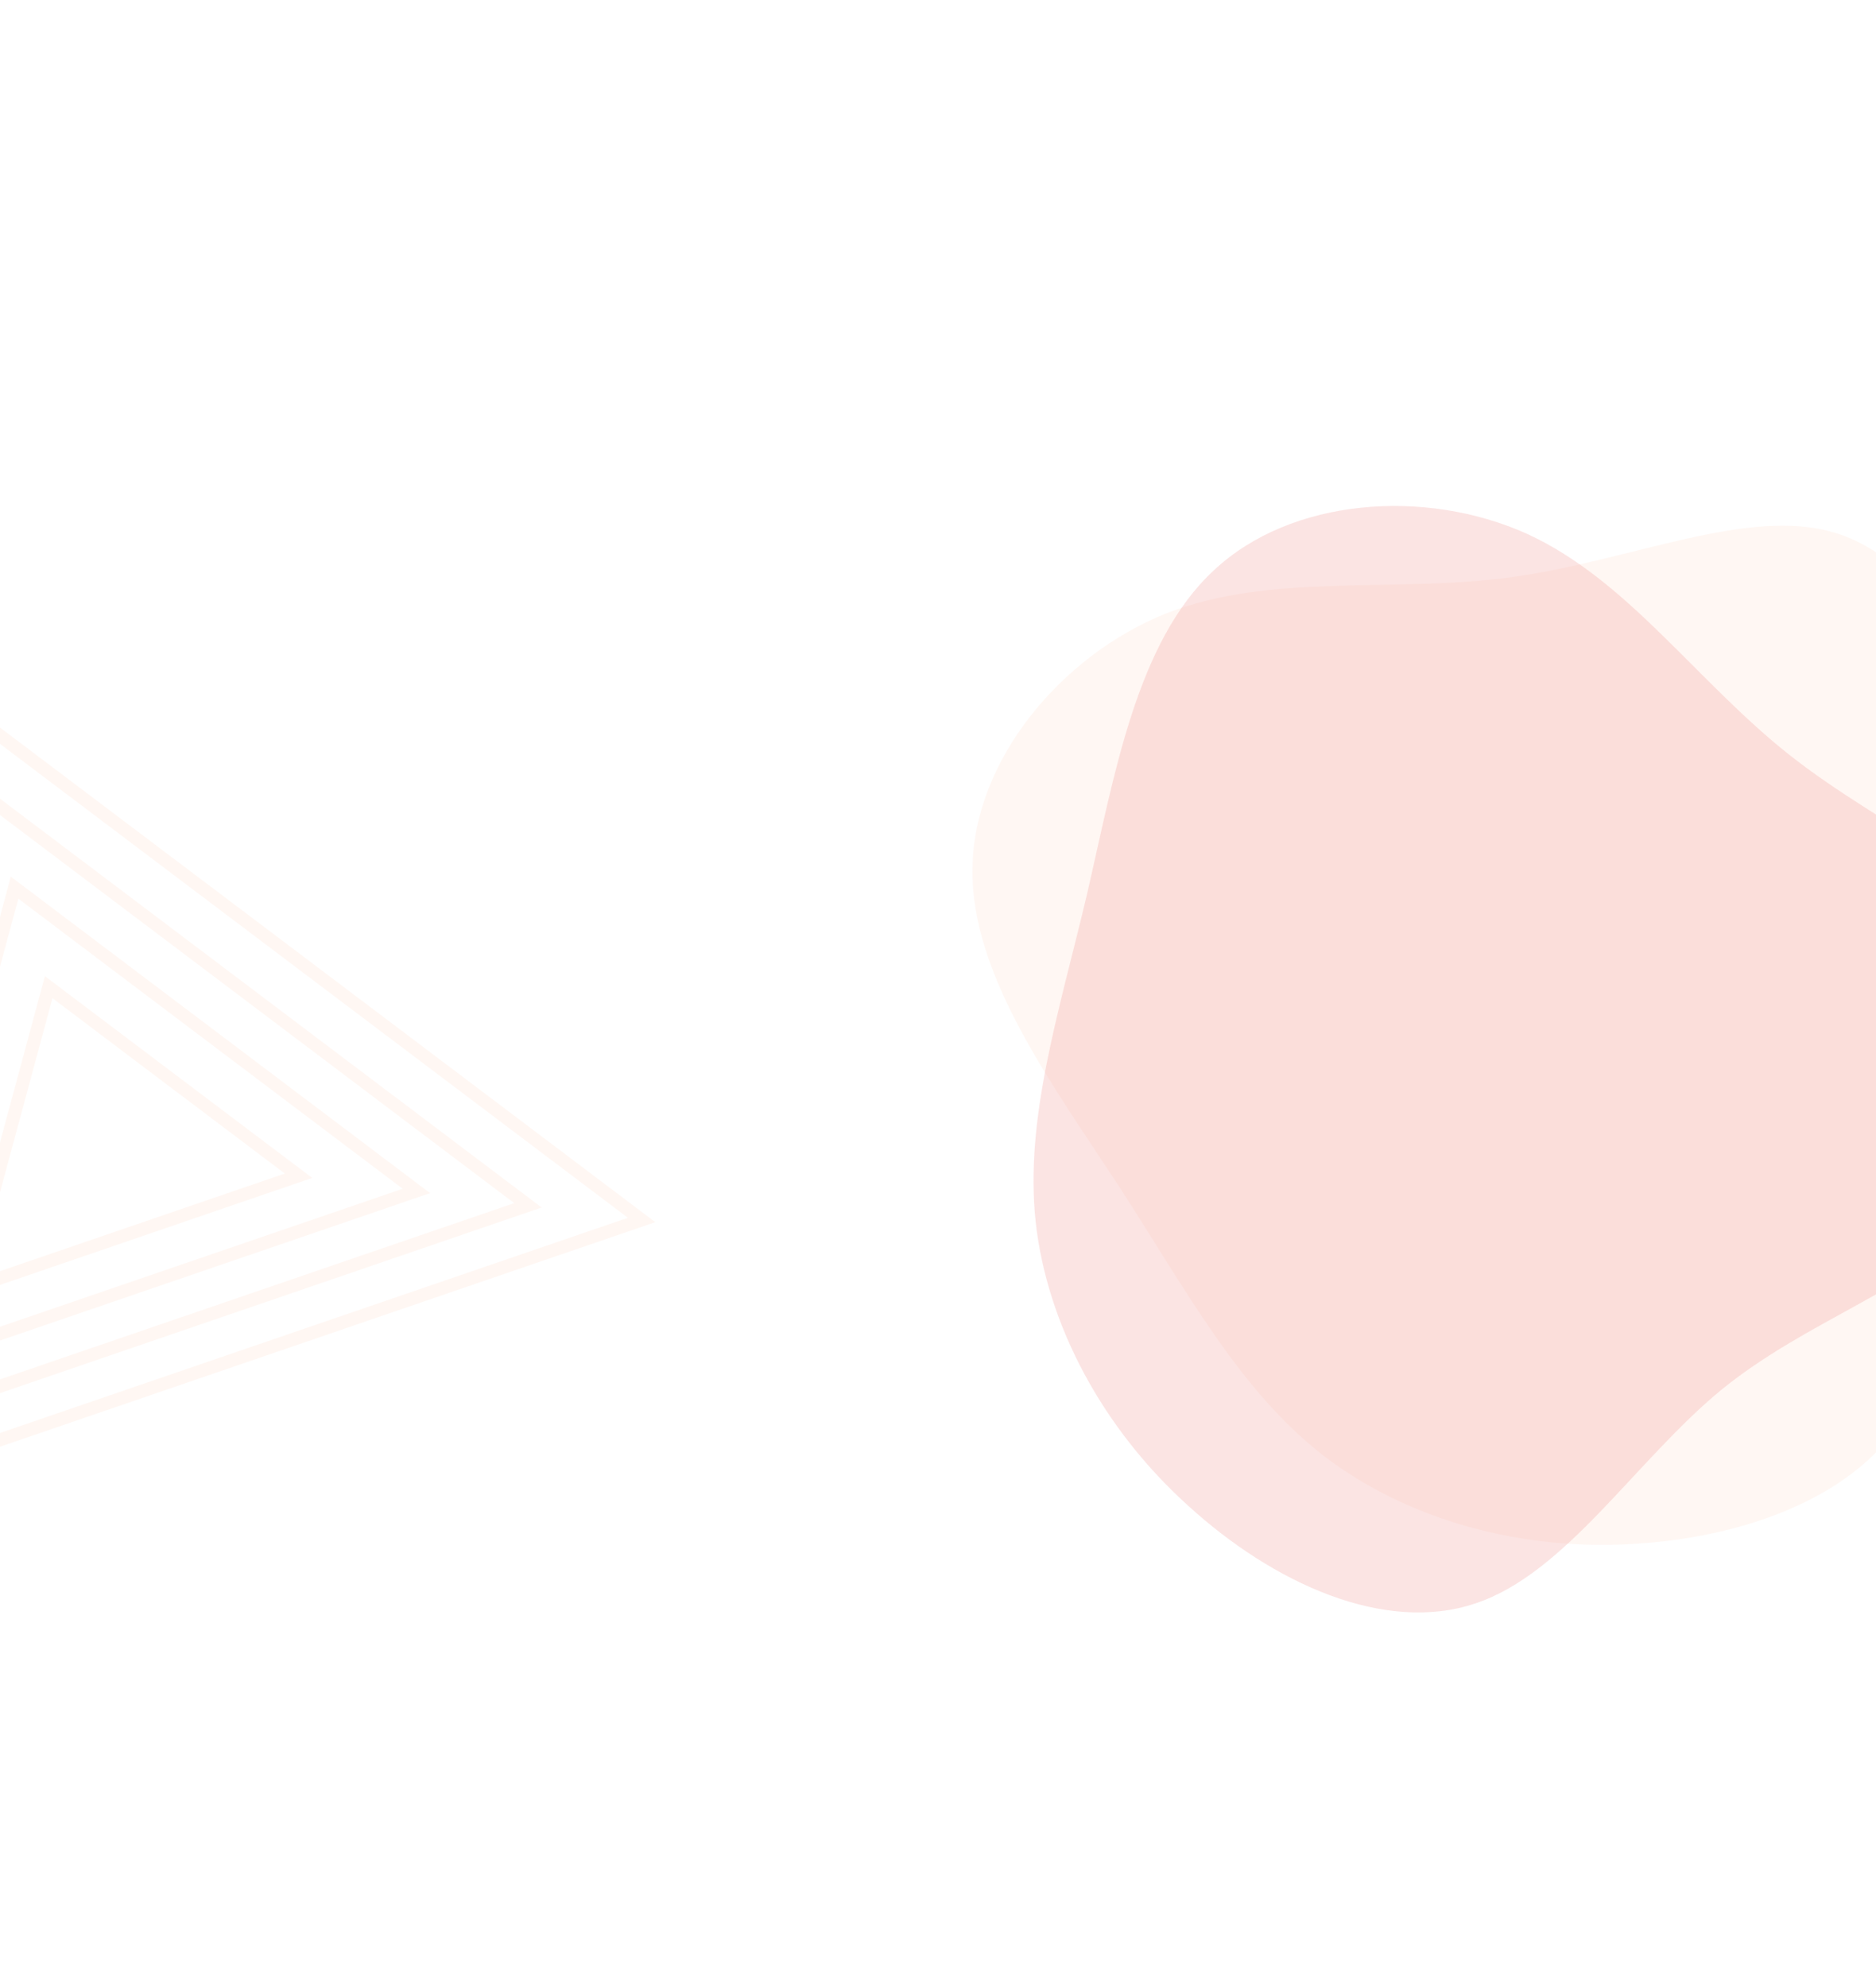 <svg width="1440" height="1525" viewBox="0 0 1440 1525" fill="none" xmlns="http://www.w3.org/2000/svg">
<path d="M1408.1 408.851C1475.54 429.196 1520.62 510.592 1523.69 587.658C1526.17 664.799 1487.25 737.536 1480.05 823.698C1473.44 909.786 1499.16 1009.22 1467.33 1076.27C1435.57 1143.9 1346.86 1179.06 1257.47 1184.89C1168.75 1191.24 1080.38 1166.92 1015.88 1117.38C951.967 1067.77 911.924 992.949 860.418 912.962C808.32 833.05 744.834 748.564 746.488 666.1C747.552 583.711 814.348 503.269 894.997 470.921C975.721 439.163 1069.71 455.573 1161.24 442.871C1252.76 430.17 1341.32 389.023 1408.1 408.851Z" fill="#FFE2D1" fill-opacity="0.25"/>
<g clip-path="url(#clip0)">
<path d="M1566.97 732.106C1598.6 793.97 1571.51 881.688 1518.79 936.587C1465.62 991.116 1387.28 1013.19 1321.08 1067.01C1255.33 1121.2 1202.17 1207.49 1132.74 1230.72C1062.93 1254.41 977.29 1215.39 912.053 1155.83C846.904 1097.09 803.807 1017.63 794.956 937.896C786.563 858.528 812.416 778.882 834.108 687.554C855.342 595.856 872.046 492.934 931.831 437.706C991.159 382.108 1094.03 374.573 1172.15 409.783C1249.91 445.449 1302.47 523.491 1374.06 579.874C1445.65 636.257 1535.44 671.069 1566.97 732.106Z" fill="#F39690" fill-opacity="0.25"/>
</g>
<path d="M-25.301 989.712L37.375 757.775L229.14 902.514L-25.301 989.712Z" stroke="#FFE2D1" stroke-opacity="0.25" stroke-width="10"/>
<path d="M-89.603 1054.42L11.199 681.396L319.617 914.181L-89.603 1054.42Z" stroke="#FFE2D1" stroke-opacity="0.25" stroke-width="10"/>
<path d="M-150.46 1115.67L-13.574 609.109L405.248 925.224L-150.46 1115.67Z" stroke="#FFE2D1" stroke-opacity="0.25" stroke-width="10"/>
<path d="M-212.466 1178.07L-38.815 535.458L492.494 936.474L-212.466 1178.07Z" stroke="#FFE2D1" stroke-opacity="0.25" stroke-width="10"/>
<defs>
<clipPath id="clip0">
<rect width="1175.72" height="1175.72" fill="white" transform="translate(1085.82 0.496) rotate(38.963)"/>
</clipPath>
</defs>
</svg>
